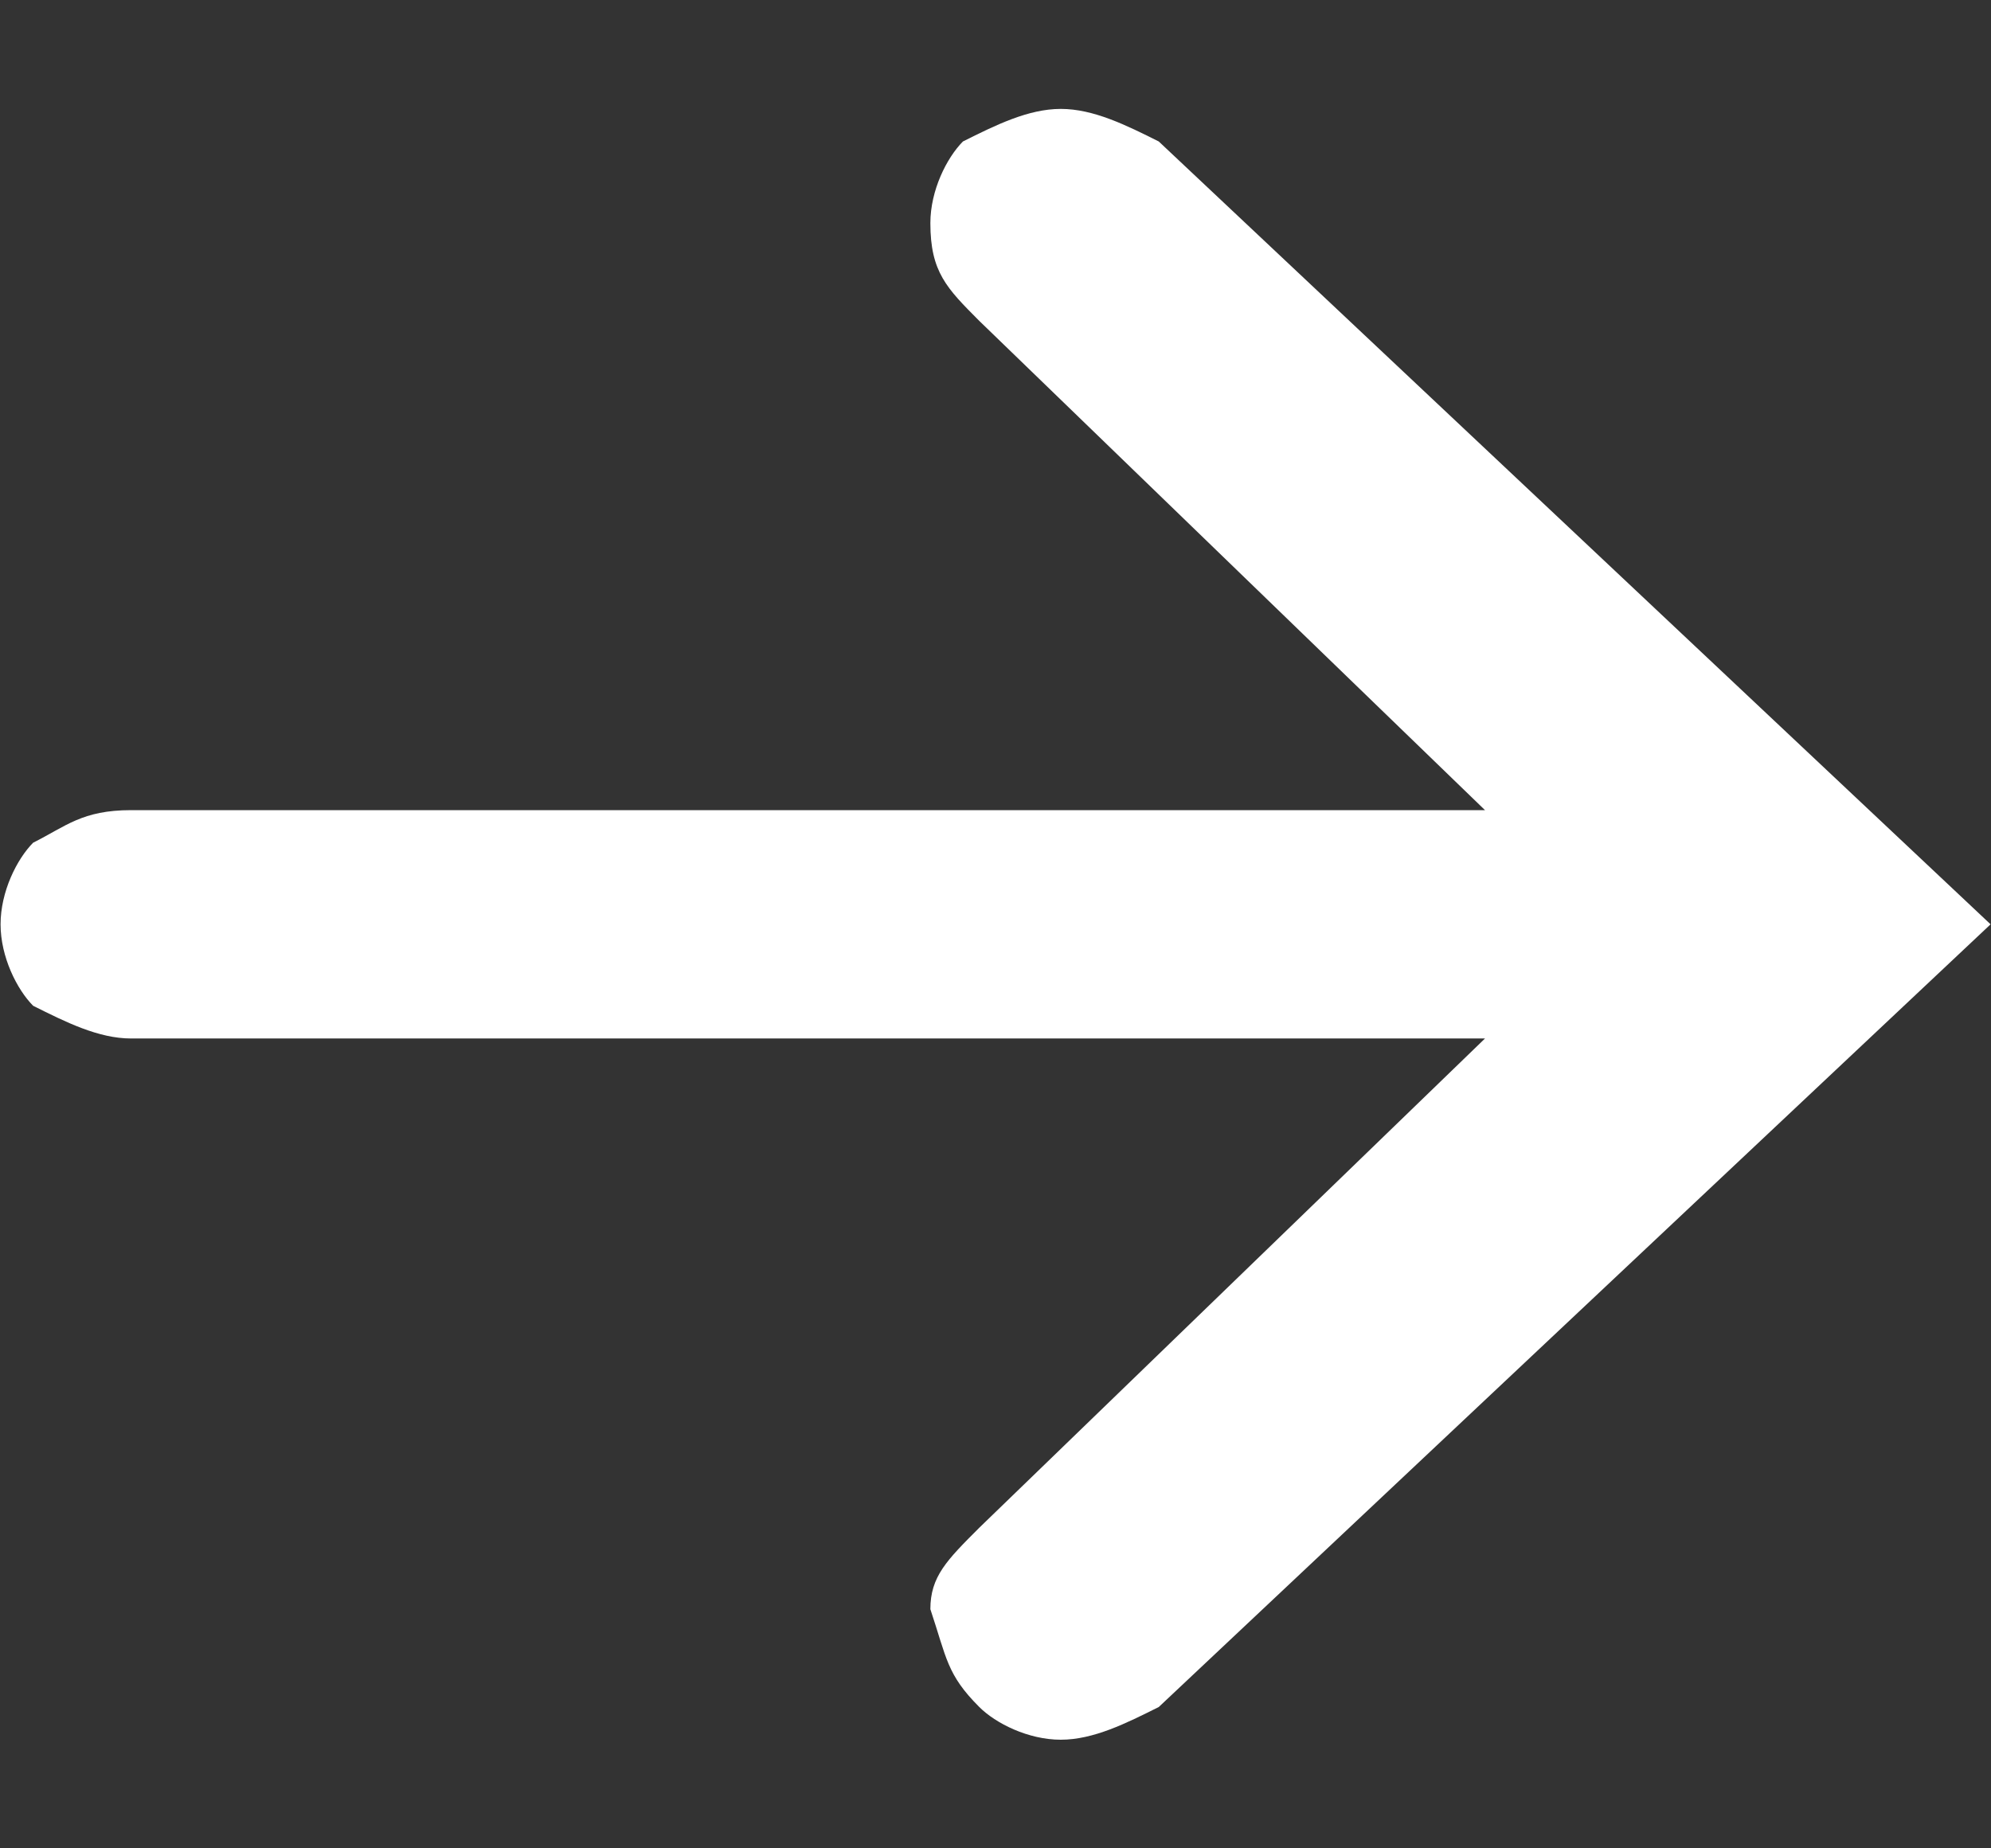 <svg width="14" height="13" viewBox="0 0 14 13" fill="none" xmlns="http://www.w3.org/2000/svg">
<rect x="0" y="0" width="14" height="13" fill="#333333" stroke="none"/>
<g id="12x10_ffffff_Arrow_R.svg" clip-path="url(#clip0_1529_940)">
<path id="Vector" d="M0.004 6.501C0.004 6.271 0.119 6.042 0.233 5.927C0.463 5.812 0.577 5.698 0.922 5.698H10.442L6.886 2.257C6.657 2.027 6.542 1.913 6.542 1.569C6.542 1.339 6.657 1.11 6.771 0.995C7.001 0.88 7.23 0.766 7.459 0.766C7.689 0.766 7.918 0.88 8.148 0.995L13.997 6.501L8.148 12.006C7.918 12.121 7.689 12.236 7.459 12.236C7.23 12.236 7.001 12.121 6.886 12.006C6.657 11.777 6.657 11.662 6.542 11.318C6.542 11.089 6.657 10.974 6.886 10.745L10.442 7.304H0.922C0.692 7.304 0.463 7.189 0.233 7.074C0.119 6.959 0.004 6.73 0.004 6.501Z" fill="white"/>
</g>
<defs>
<clipPath id="clip0_1529_940">
<rect width="13.993" height="11.47" fill="white" transform="translate(0.004 0.766)"/>
</clipPath>
</defs>
</svg>
